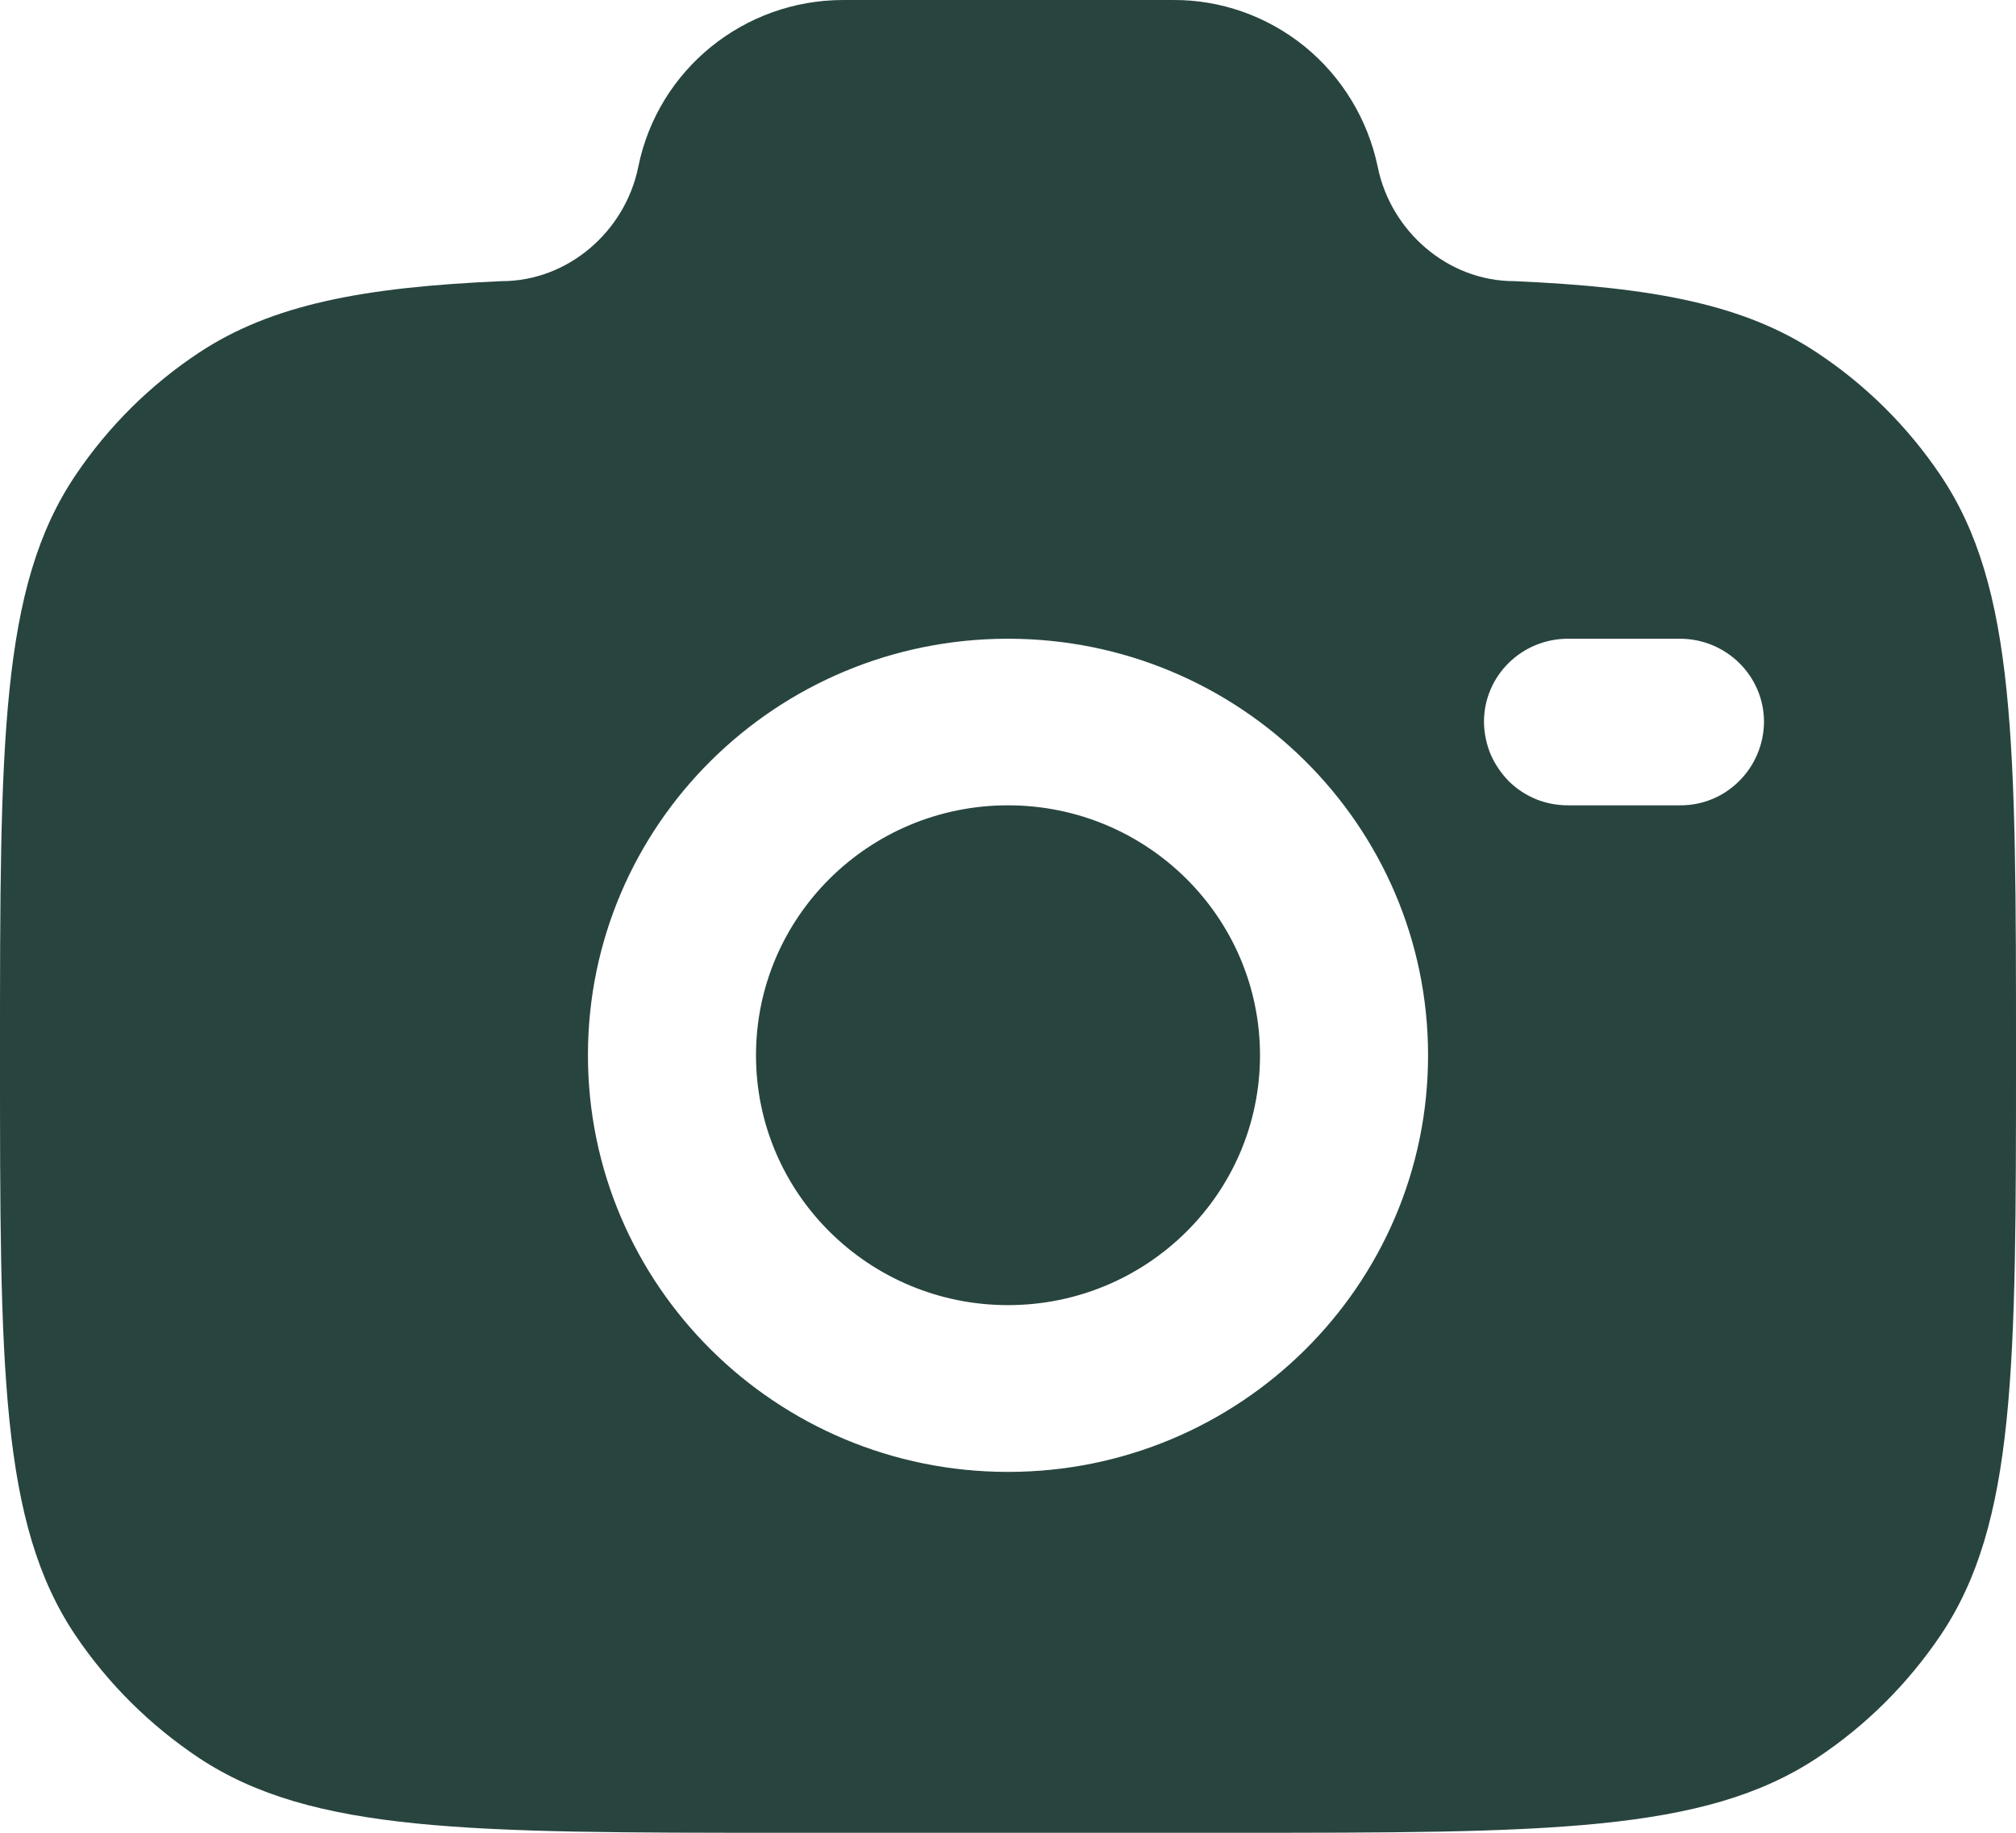 <svg width="11" height="10" viewBox="0 0 11 10" fill="none" xmlns="http://www.w3.org/2000/svg">
<path fill-rule="evenodd" clip-rule="evenodd" d="M4.278 10H6.722C8.439 10 9.297 10 9.914 9.592C10.18 9.416 10.409 9.188 10.588 8.923C11 8.312 11 7.46 11 5.758C11 4.056 11 3.204 10.588 2.593C10.409 2.327 10.18 2.1 9.914 1.924C9.518 1.661 9.022 1.567 8.262 1.534C7.9 1.534 7.588 1.262 7.517 0.909C7.463 0.651 7.322 0.419 7.118 0.253C6.914 0.088 6.66 -0.002 6.399 2.58504e-05H4.601C4.058 2.58504e-05 3.59 0.381 3.483 0.909C3.412 1.262 3.1 1.534 2.738 1.534C1.979 1.567 1.483 1.662 1.086 1.924C0.82 2.1 0.591 2.327 0.412 2.593C0 3.204 0 4.055 0 5.758C0 7.461 2.98023e-08 8.311 0.412 8.923C0.59 9.187 0.819 9.414 1.086 9.592C1.703 10 2.561 10 4.278 10ZM5.5 3.485C4.234 3.485 3.208 4.502 3.208 5.757C3.208 7.012 4.235 8.031 5.5 8.031C6.765 8.031 7.792 7.013 7.792 5.758C7.792 4.503 6.765 3.485 5.5 3.485ZM5.5 4.394C4.741 4.394 4.125 5.004 4.125 5.758C4.125 6.511 4.741 7.121 5.5 7.121C6.259 7.121 6.875 6.511 6.875 5.758C6.875 5.005 6.259 4.394 5.5 4.394ZM8.097 3.939C8.097 3.688 8.302 3.485 8.556 3.485H9.166C9.419 3.485 9.625 3.688 9.625 3.939C9.624 4.061 9.575 4.177 9.489 4.262C9.403 4.348 9.287 4.395 9.167 4.394H8.556C8.496 4.394 8.437 4.383 8.382 4.361C8.326 4.338 8.276 4.305 8.233 4.263C8.191 4.22 8.157 4.17 8.133 4.115C8.11 4.059 8.098 4 8.097 3.939Z" fill="#28443F"/>
</svg>
